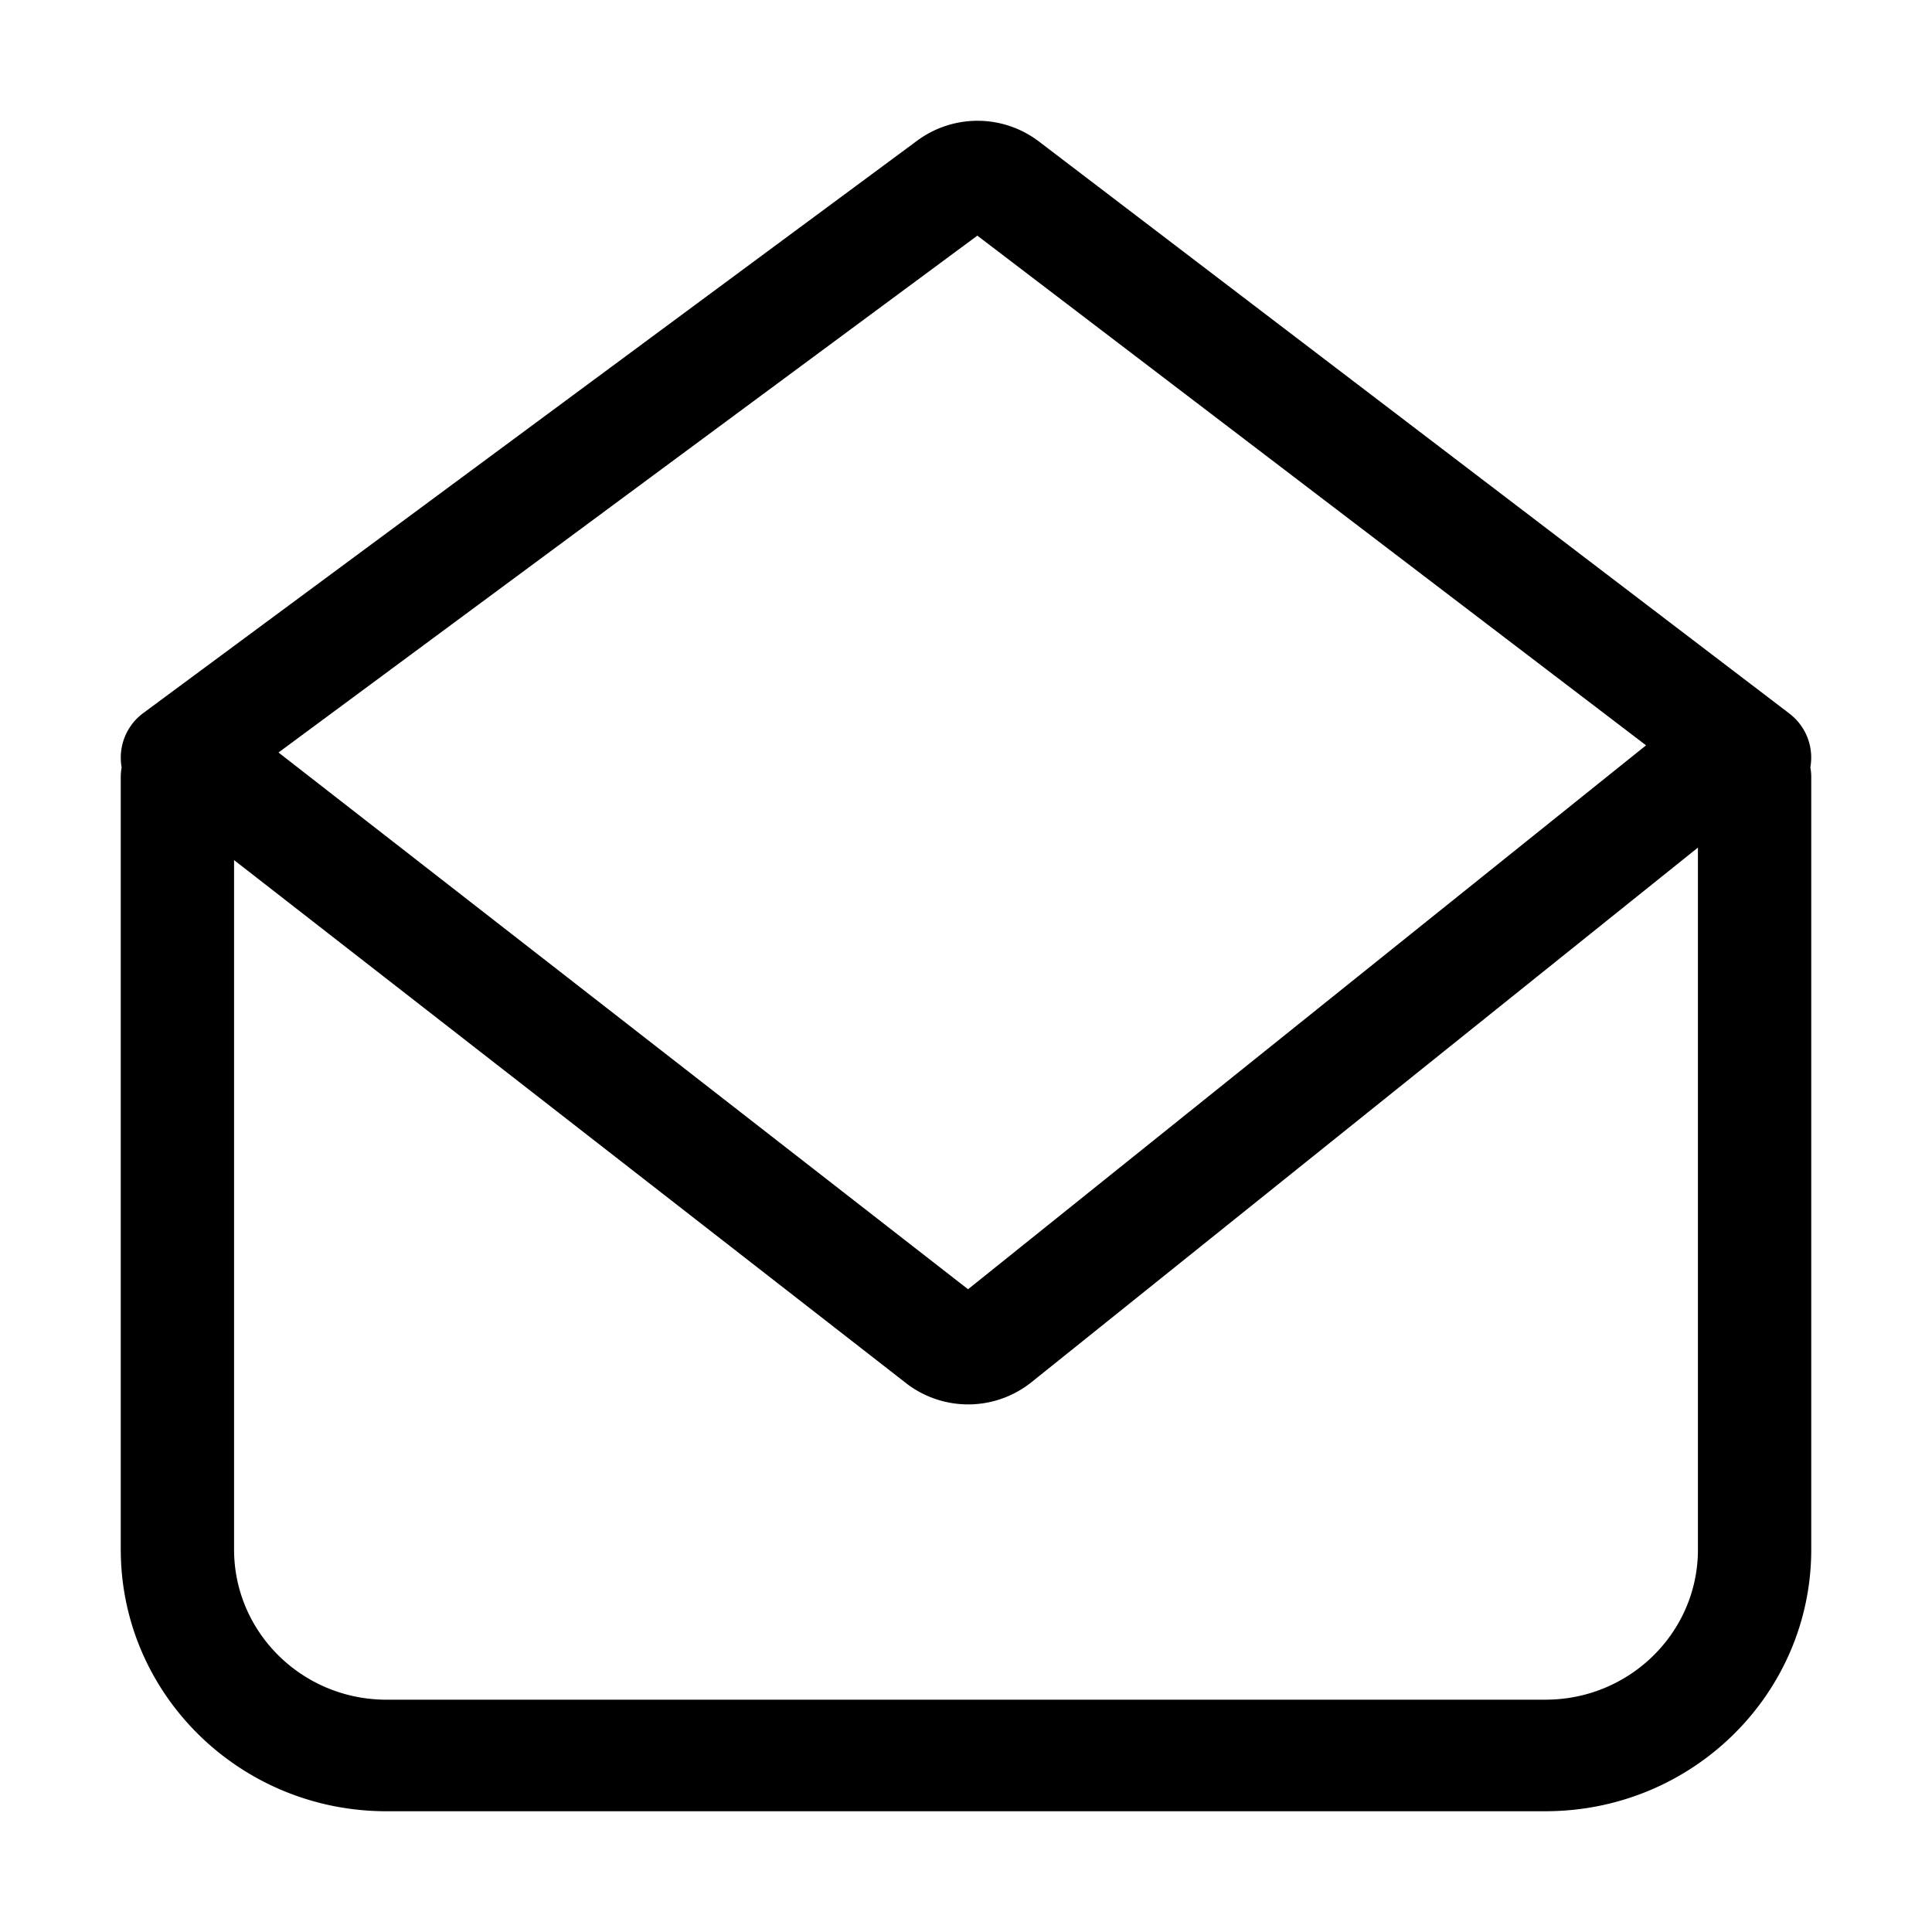 <?xml version="1.0" standalone="no"?><!DOCTYPE svg PUBLIC "-//W3C//DTD SVG 1.1//EN" "http://www.w3.org/Graphics/SVG/1.1/DTD/svg11.dtd"><svg t="1679456180855" class="icon" viewBox="0 0 1024 1024" version="1.1" xmlns="http://www.w3.org/2000/svg" p-id="3997" xmlns:xlink="http://www.w3.org/1999/xlink" width="200" height="200"><path d="M487.008 73.92a53.76 53.76 0 0 1 63.584 1.024l397.76 303.2 0.608 0.48a29.312 29.312 0 0 1 10.56 28.096 29.632 29.632 0 0 1 0.48 4.512v410.048c0 75.84-61.824 137.472-138.56 138.688l-2.304 0.032H204.864c-77.024 0-139.584-60.864-140.832-136.416L64 821.28V411.936c0-1.76 0.16-3.52 0.48-5.184a29.344 29.344 0 0 1 11.52-28.864l410.208-303.392 0.8-0.608z m412.96 375.296l-353.28 283.392a53.76 53.76 0 0 1-65.696 1.088l-0.768-0.608-356.16-277.216v365.408c0 43.52 35.456 78.88 79.456 79.584H819.136c44.16 0 80.096-34.912 80.8-78.272V449.216zM518.016 124.896L147.616 398.848l365.472 284.48 359.36-288.288-354.432-270.144z" p-id="3998"></path></svg>